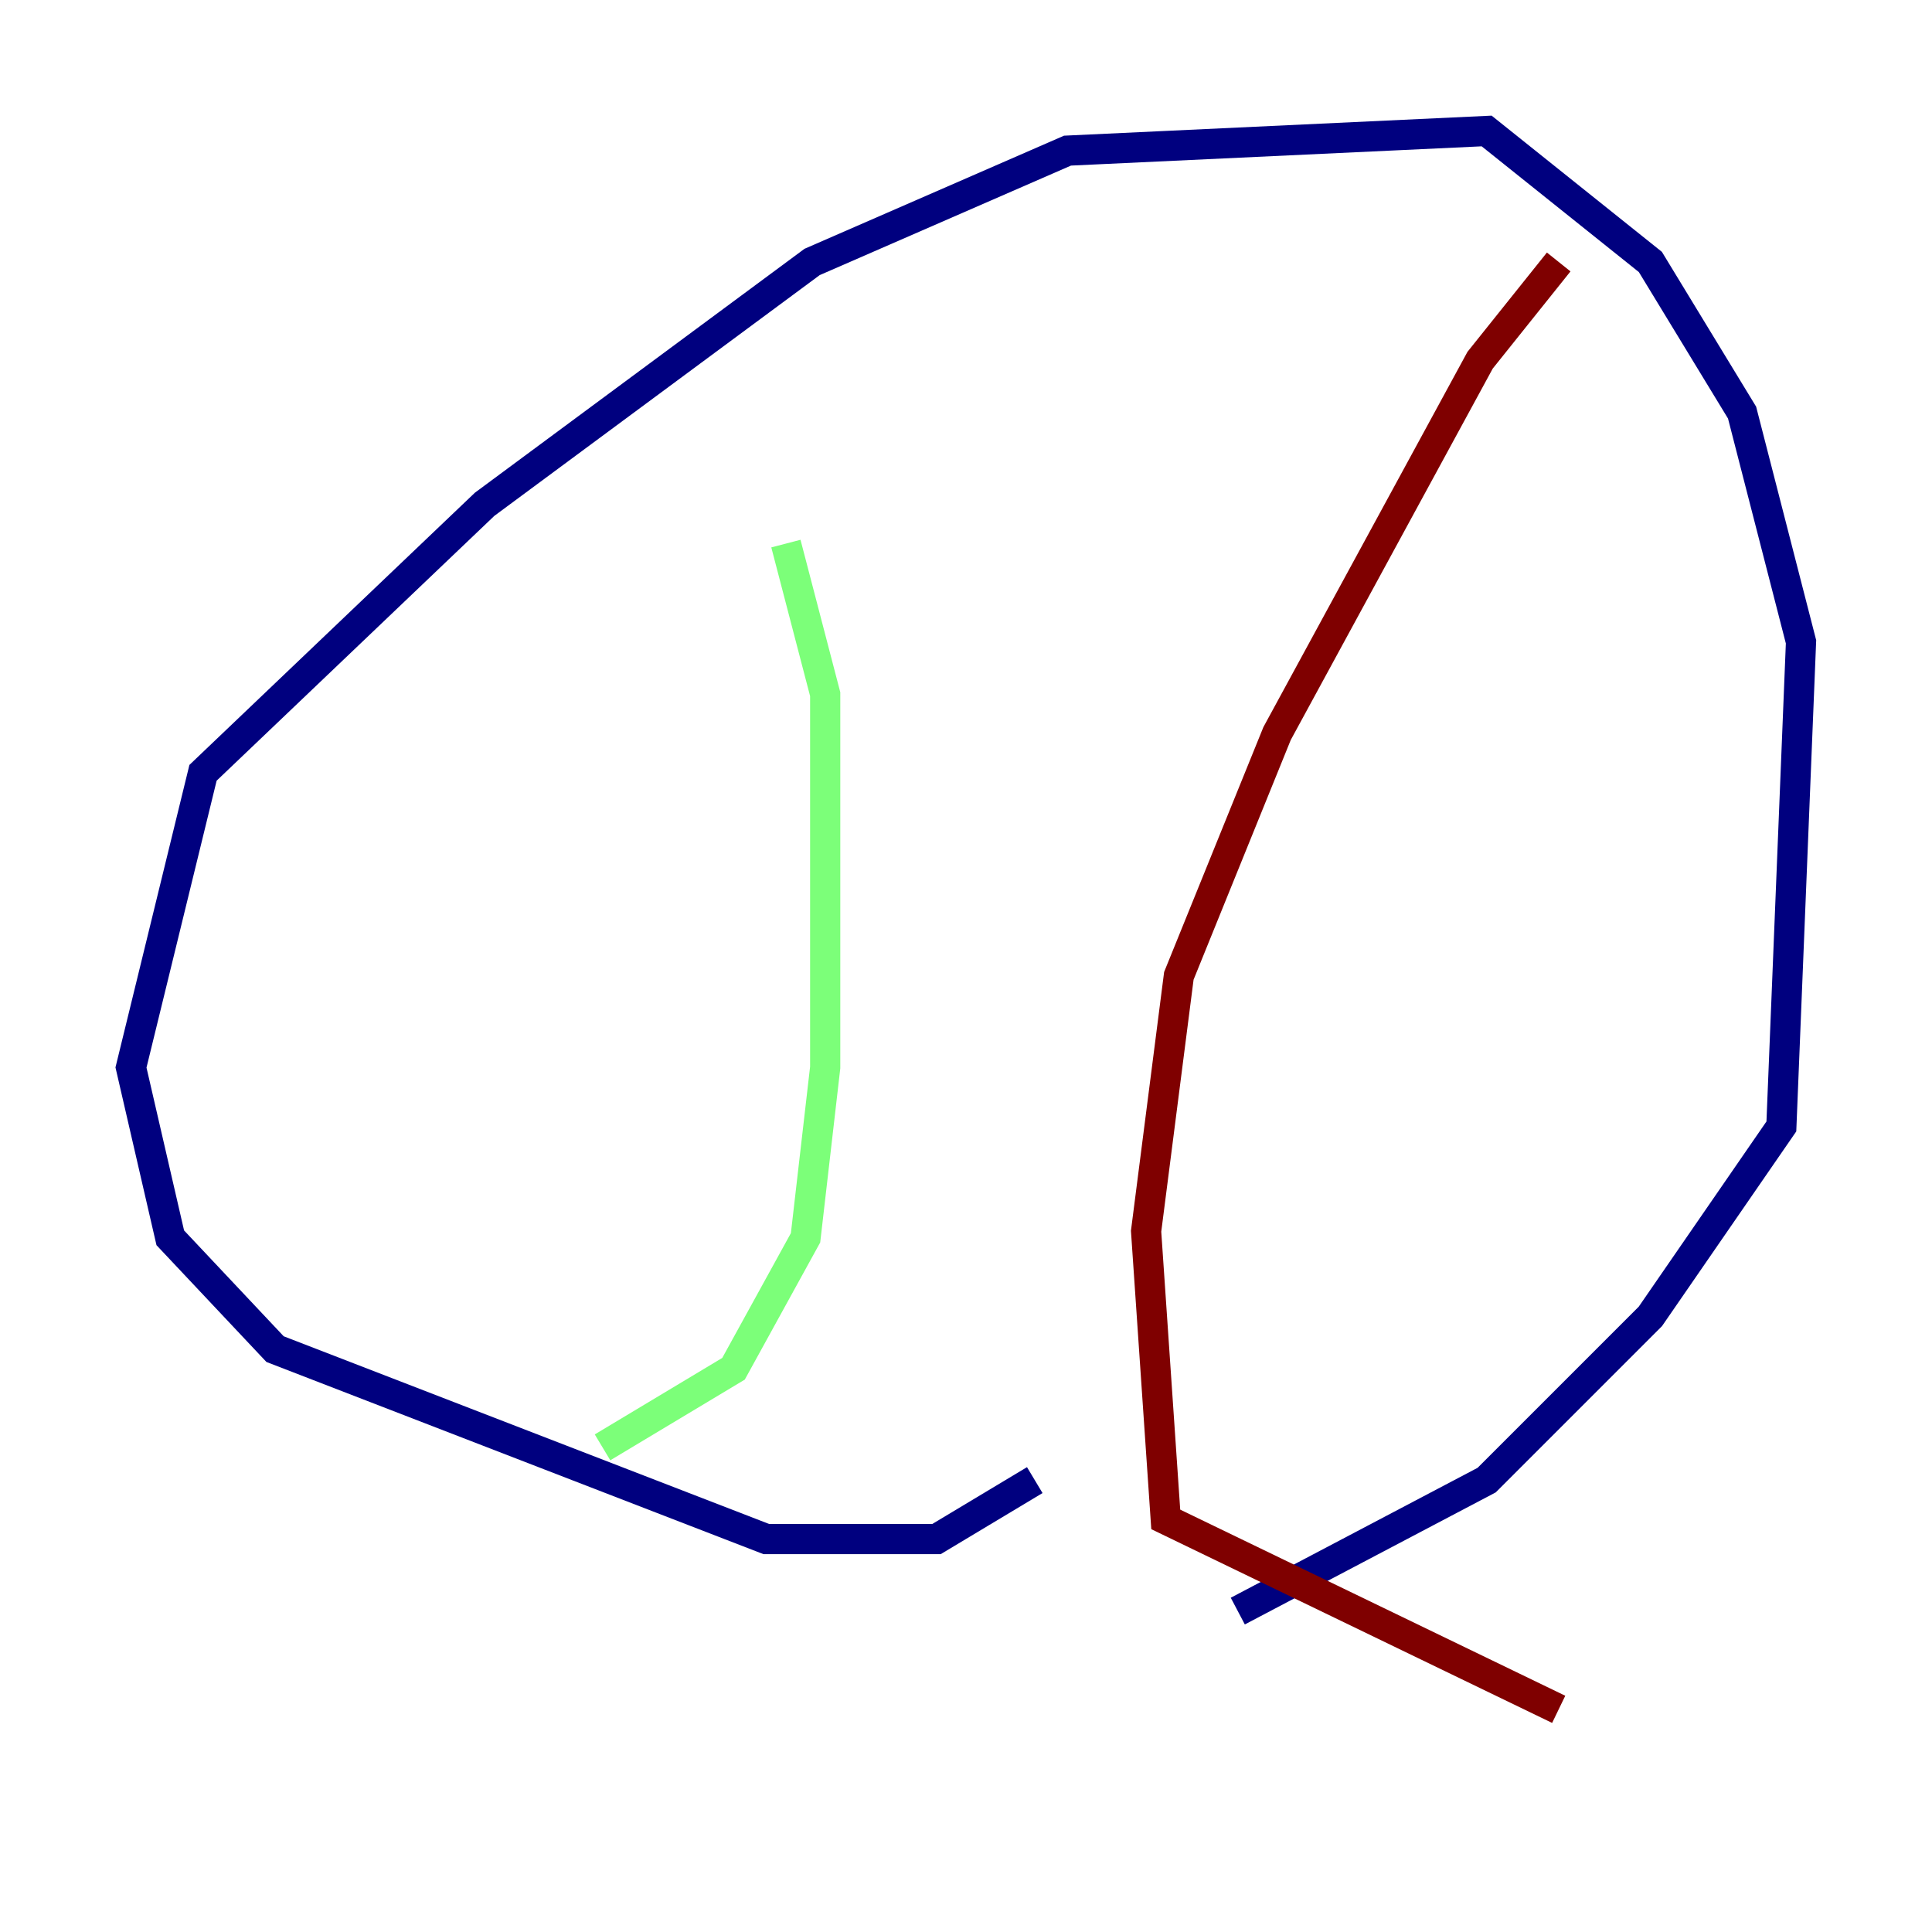<?xml version="1.0" encoding="utf-8" ?>
<svg baseProfile="tiny" height="128" version="1.2" viewBox="0,0,128,128" width="128" xmlns="http://www.w3.org/2000/svg" xmlns:ev="http://www.w3.org/2001/xml-events" xmlns:xlink="http://www.w3.org/1999/xlink"><defs /><polyline fill="none" points="68.556,98.061 62.047,101.966 50.766,101.966 18.224,89.383 11.281,82.007 8.678,70.725 13.451,51.2 32.108,33.41 53.803,17.356 70.725,9.98 98.495,8.678 109.342,17.356 115.417,27.336 119.322,42.522 118.02,74.63 109.342,87.214 98.495,98.061 82.007,106.739" stroke="#00007f" stroke-width="2" /><polyline fill="none" points="52.068,36.014 54.671,45.993 54.671,70.725 53.37,82.007 48.597,90.685 39.919,95.891" stroke="#7cff79" stroke-width="2" /><polyline fill="none" points="103.268,17.356 98.061,23.864 84.61,48.597 78.102,64.651 75.932,81.573 77.234,100.664 103.268,113.248" stroke="#7f0000" stroke-width="2" /></svg>